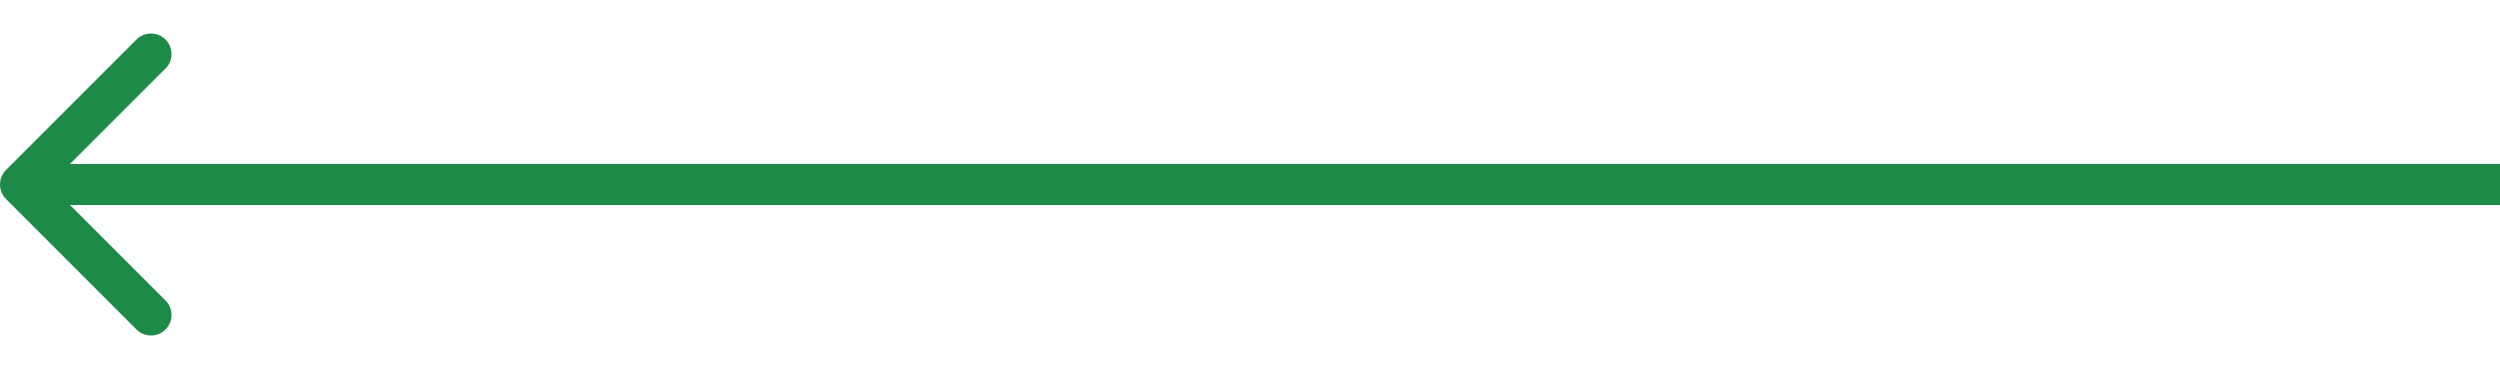 <?xml version="1.0" encoding="UTF-8"?>
<svg xmlns="http://www.w3.org/2000/svg" width="500" height="73.8" version="1.1" viewBox="0 0 500 73.8">
  <!-- Generator: Adobe Illustrator 28.7.1, SVG Export Plug-In . SVG Version: 1.2.0 Build 142)  -->
  <g>
    <g id="_Слой_1" data-name="Слой_1">
      <path d="M495.9,32.8h4.1v8.2h-4.1v-8.2ZM1.2,39.8c-1.6-1.6-1.6-4.2,0-5.8L27.3,7.9c1.6-1.6,4.2-1.6,5.8,0,1.6,1.6,1.6,4.2,0,5.8l-23.2,23.2,23.2,23.2c1.6,1.6,1.6,4.2,0,5.8-1.6,1.6-4.2,1.6-5.8,0L1.2,39.8ZM495.9,41H4.1v-8.2h491.8v8.2Z" fill="#1e8a47"/>
    </g>
  </g>
</svg>
